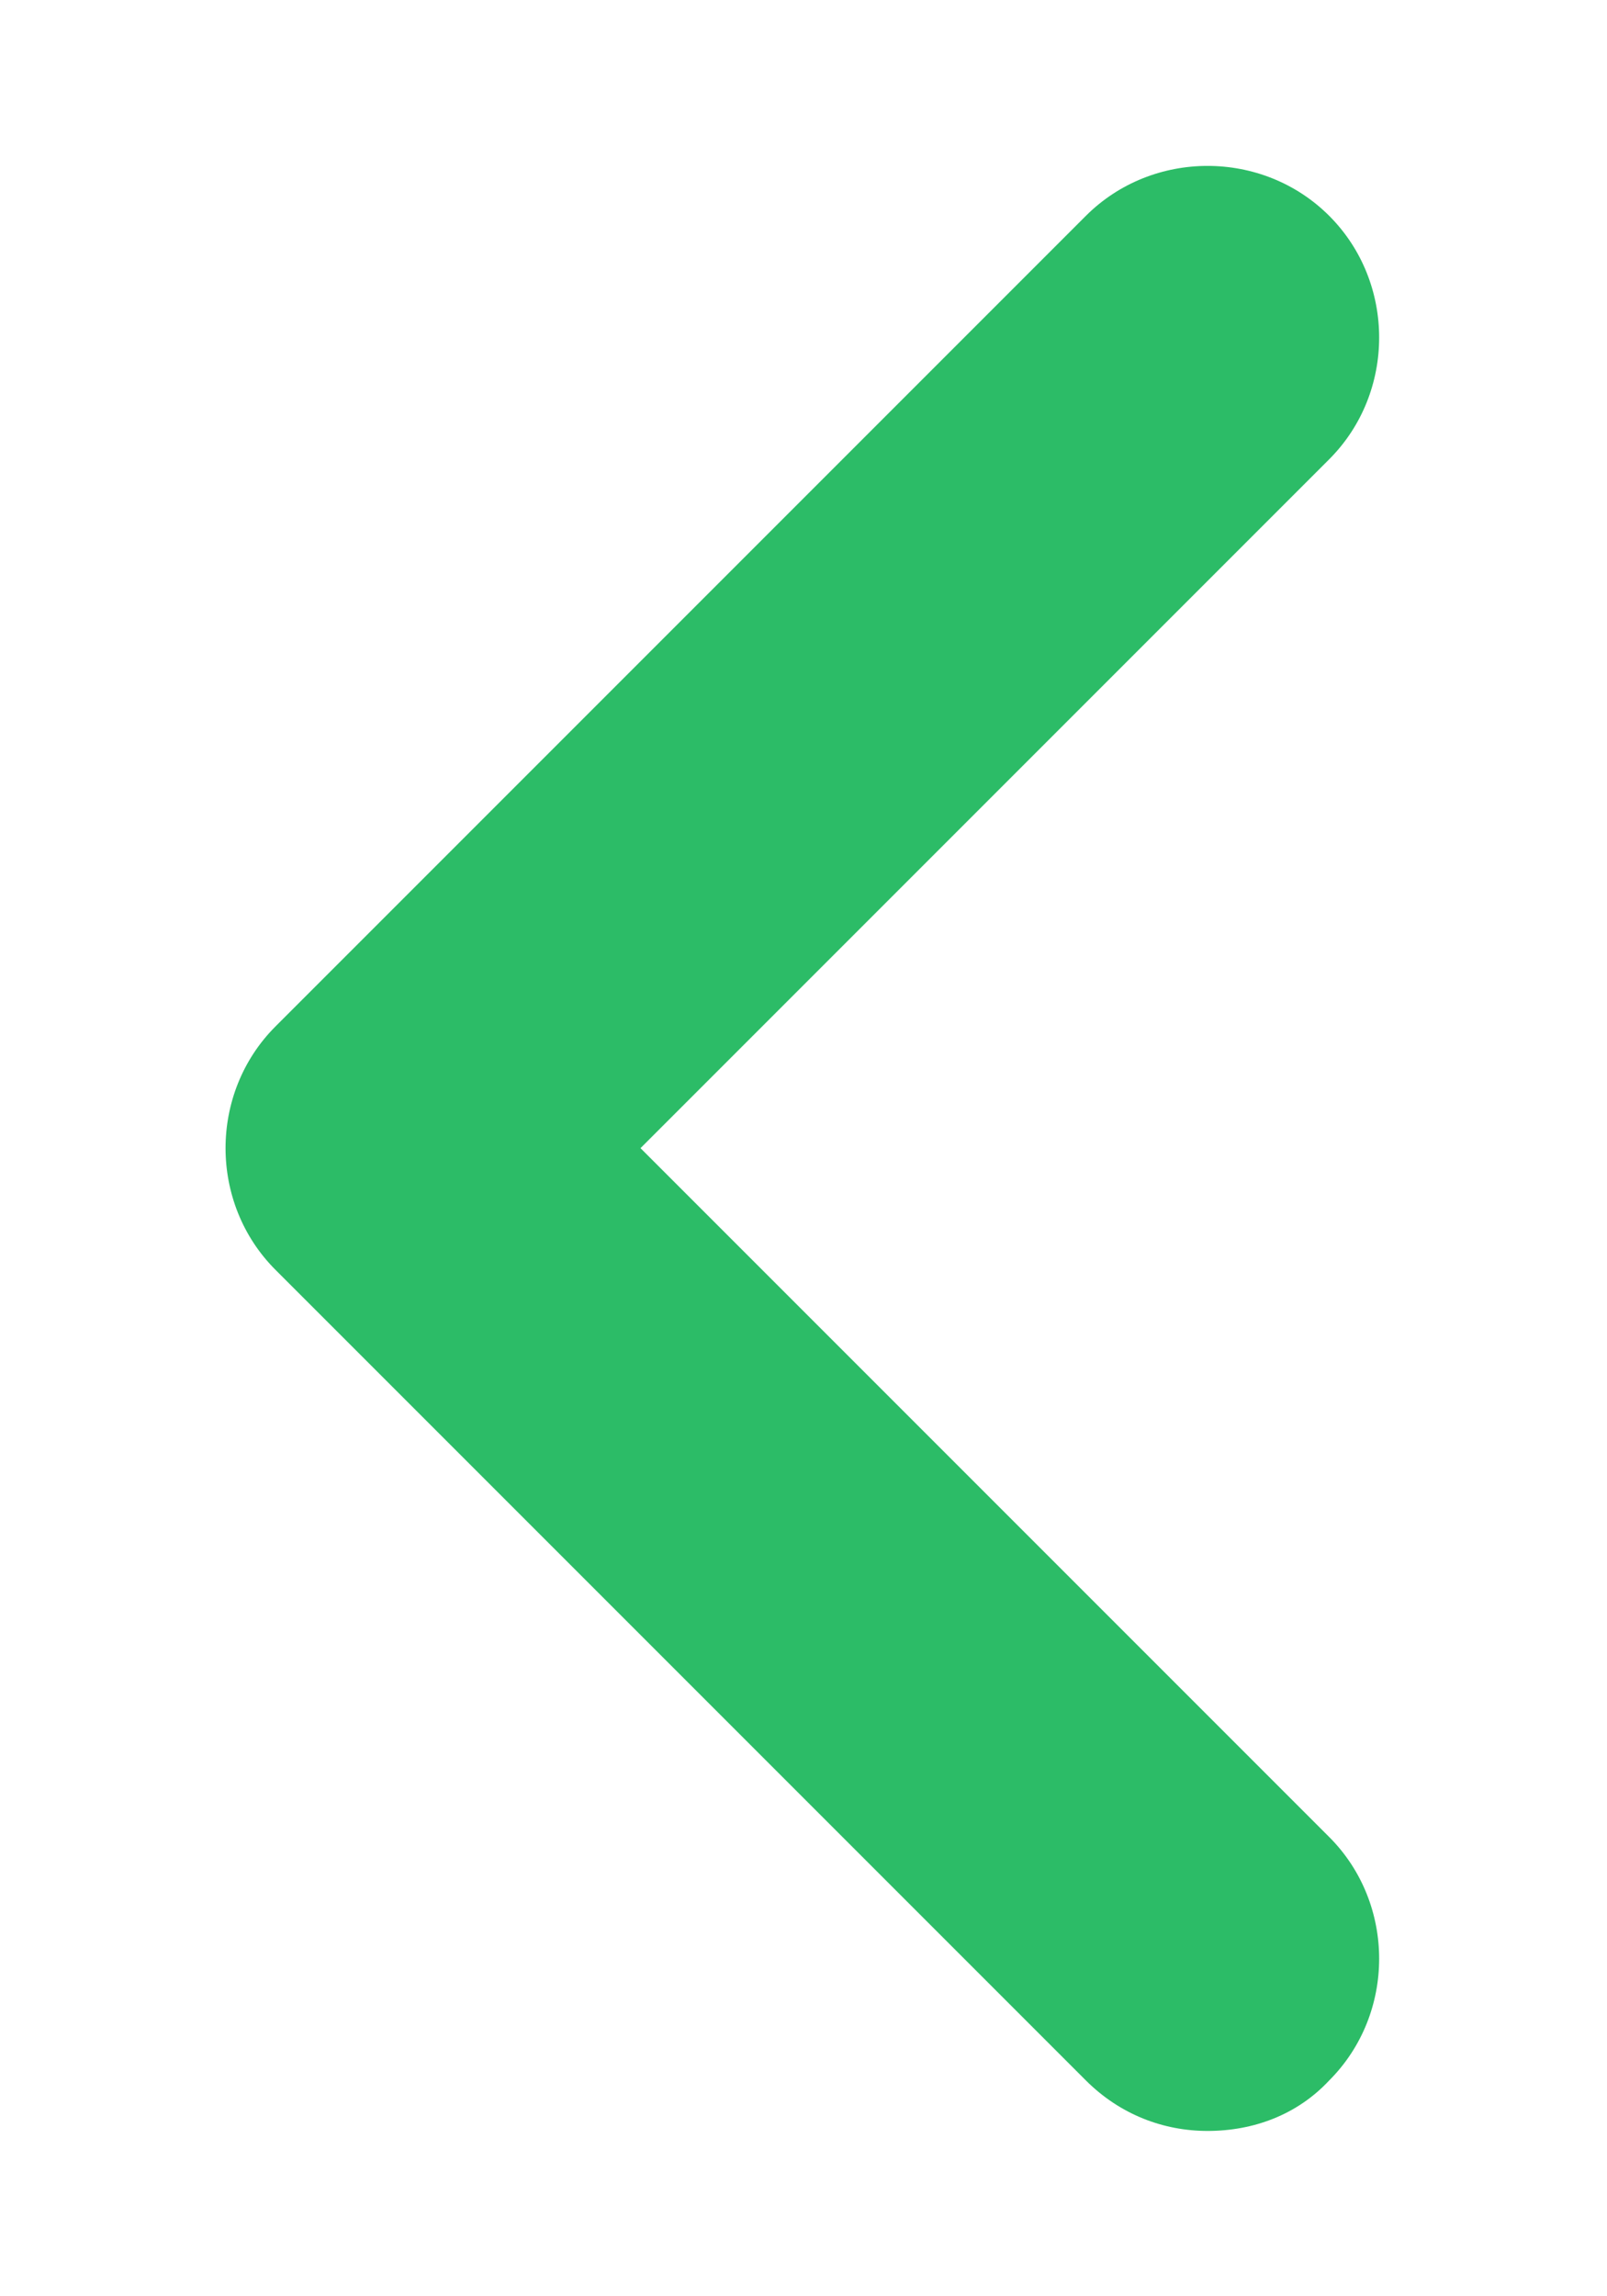 <svg width="7" height="10" viewBox="0 0 7 10" fill="none" xmlns="http://www.w3.org/2000/svg">
<path d="M5.26 9.28C5.07 9.28 4.88 9.21 4.73 9.06L1.2 5.53C0.91 5.24 0.91 4.76 1.2 4.47L4.73 0.94C5.02 0.65 5.5 0.65 5.79 0.94C6.08 1.23 6.08 1.71 5.79 2L2.79 5L5.79 8C6.08 8.29 6.08 8.77 5.79 9.06C5.65 9.21 5.46 9.28 5.26 9.28Z" fill="#2CBC67"/>
</svg>
